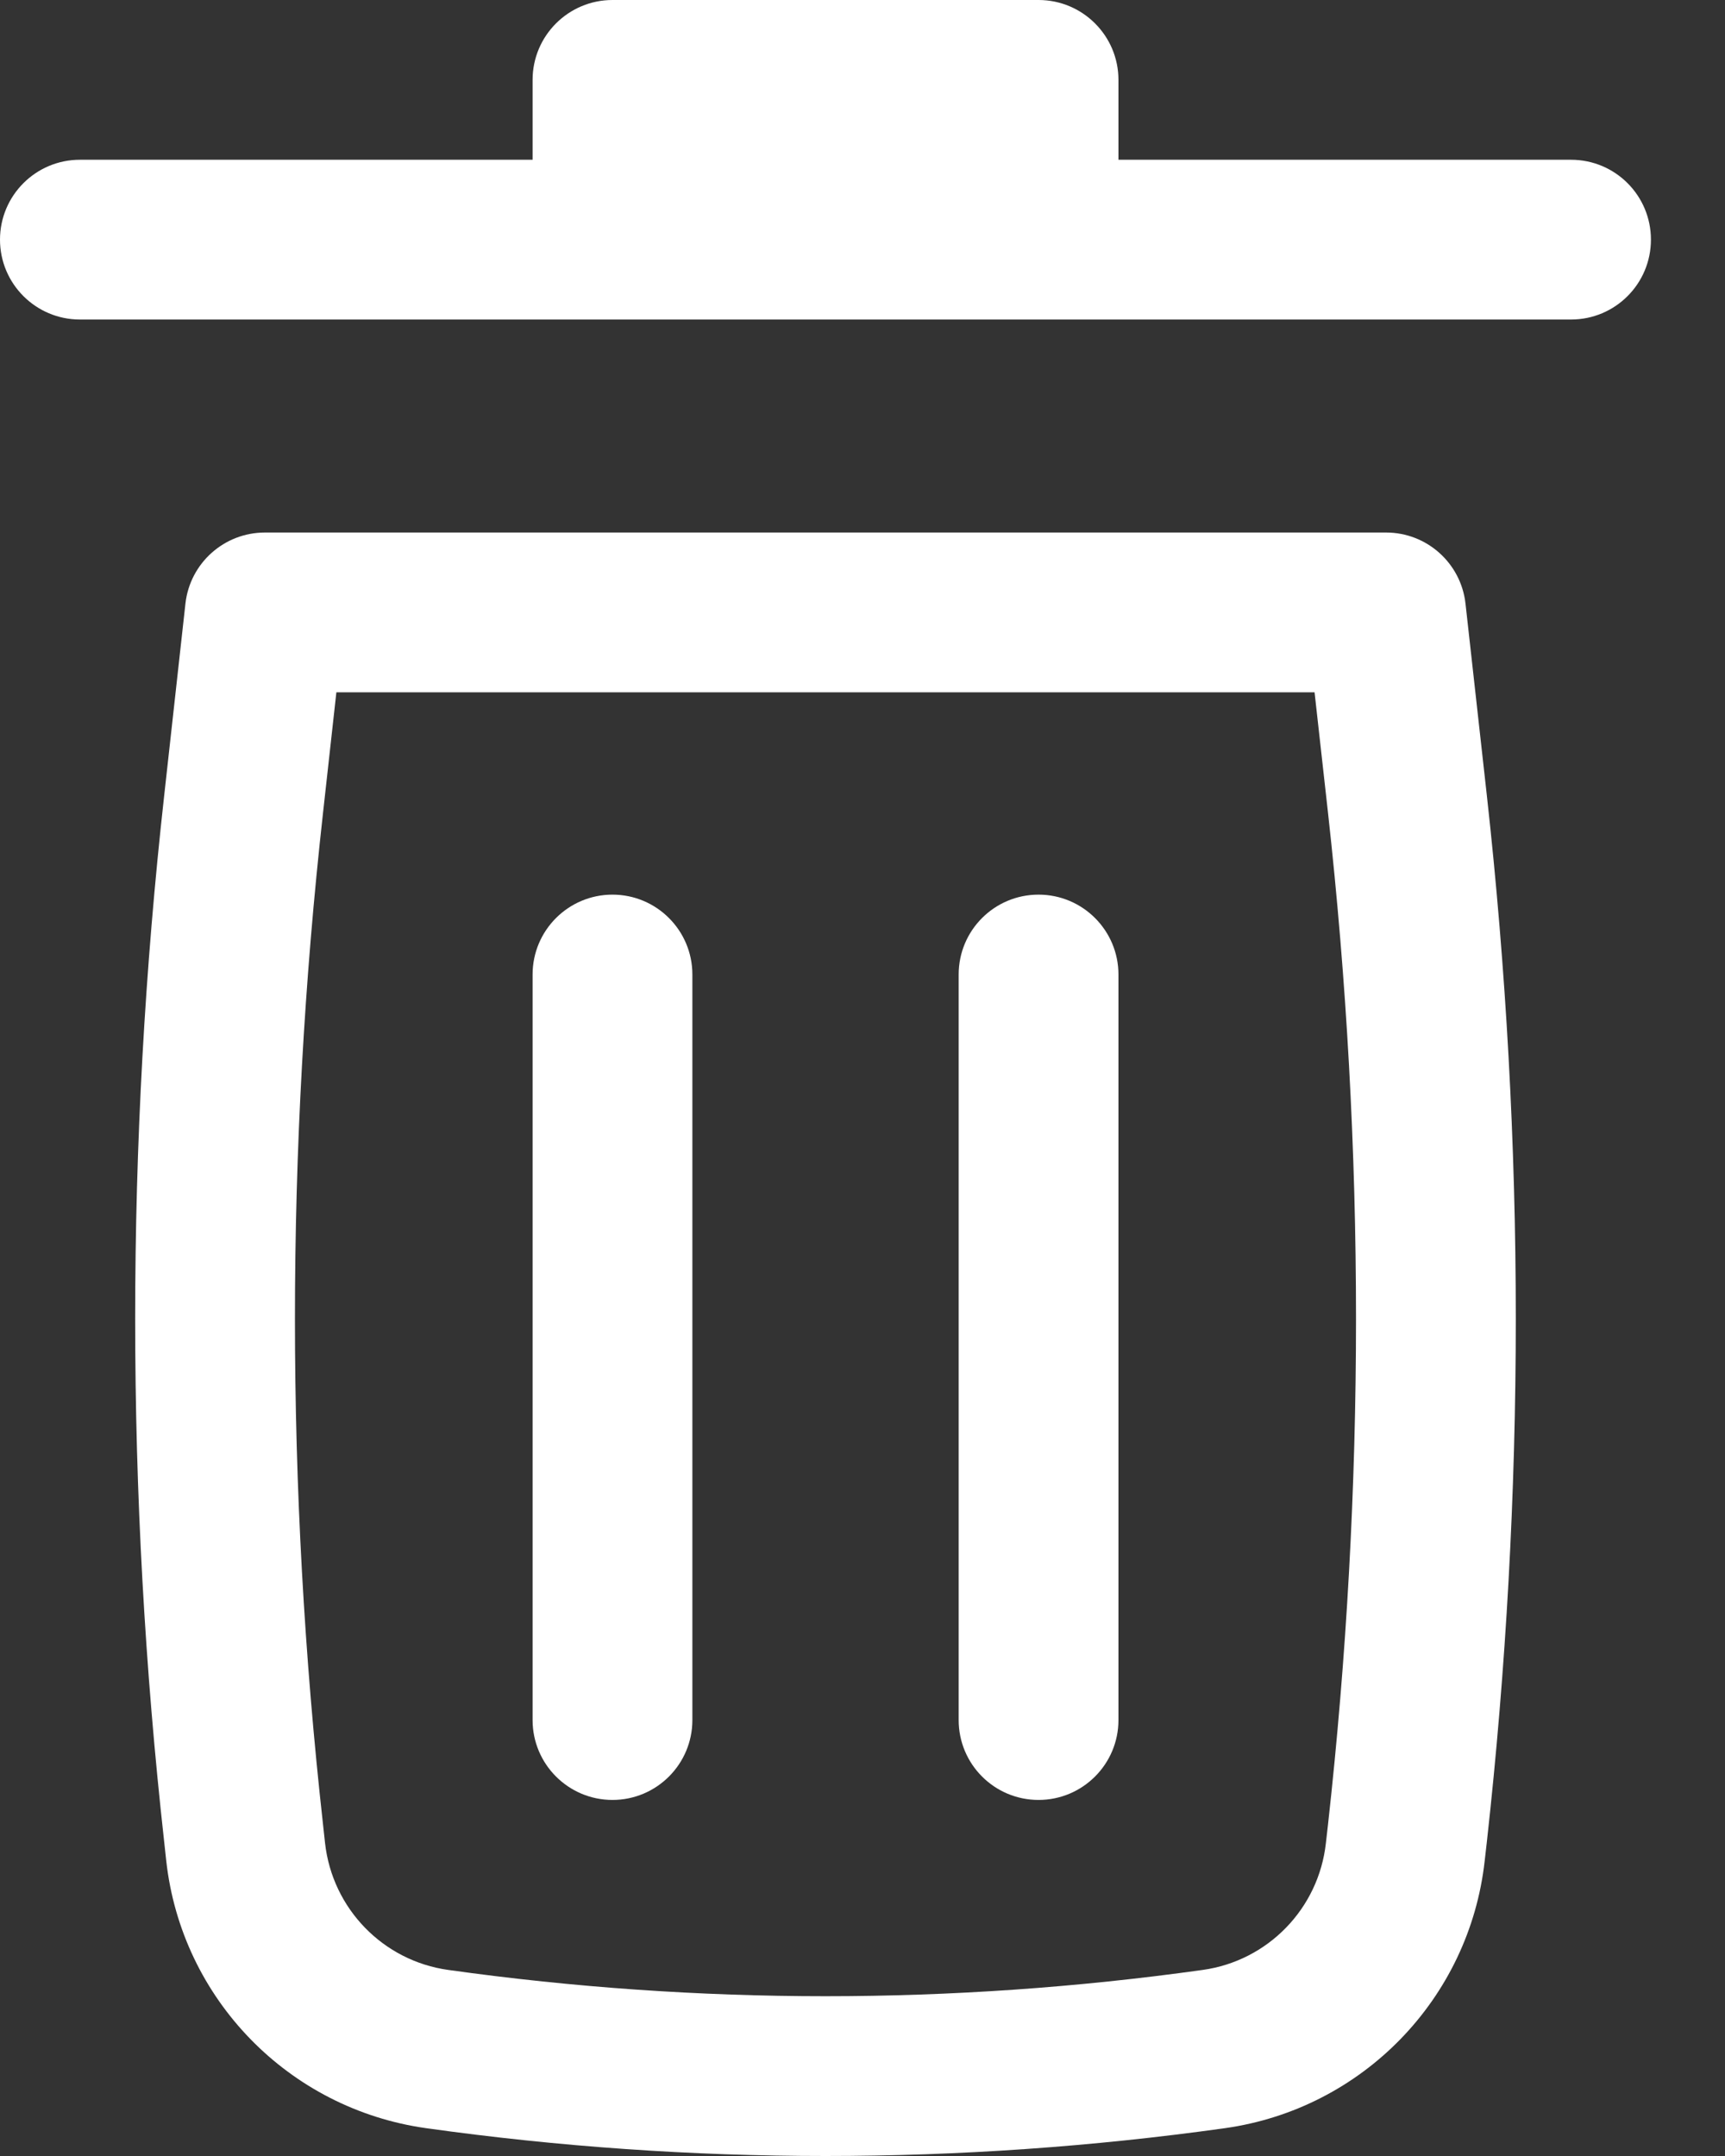 <svg width="16" height="20" viewBox="0 0 16 20" fill="none" xmlns="http://www.w3.org/2000/svg">
    <rect x="0" y="0" width="16" height="20" fill="#333333" stroke="none"/>
    <path d="M5.681 0C5.272 0 4.94 0.332 4.94 0.741V1.482H0.741C0.332 1.482 0 1.814 0 2.223C0 2.632 0.332 2.964 0.741 2.964H14.572C14.982 2.964 15.313 2.632 15.313 2.223C15.313 1.814 14.982 1.482 14.572 1.482H10.374V0.741C10.374 0.332 10.042 0 9.633 0H5.681Z" fill="white"/>
    <path d="M5.681 8.299C6.09 8.299 6.422 8.631 6.422 9.04L6.422 15.956C6.422 16.365 6.09 16.697 5.681 16.697C5.272 16.697 4.94 16.365 4.94 15.956L4.94 9.04C4.94 8.631 5.272 8.299 5.681 8.299Z" fill="white"/>
    <path d="M10.374 9.04C10.374 8.631 10.042 8.299 9.633 8.299C9.223 8.299 8.892 8.631 8.892 9.04V15.956C8.892 16.365 9.223 16.697 9.633 16.697C10.042 16.697 10.374 16.365 10.374 15.956V9.04Z" fill="white"/>
    <path fill-rule="evenodd" clip-rule="evenodd" d="M1.72 5.599C1.762 5.224 2.079 4.94 2.457 4.94H12.857C13.234 4.94 13.551 5.224 13.593 5.599L13.791 7.379C14.149 10.605 14.149 13.861 13.791 17.087L13.771 17.262C13.629 18.542 12.636 19.563 11.361 19.742C8.903 20.086 6.41 20.086 3.953 19.742C2.677 19.563 1.684 18.542 1.542 17.262L1.523 17.087C1.164 13.861 1.164 10.605 1.523 7.379L1.72 5.599ZM3.12 6.422L2.996 7.542C2.649 10.66 2.649 13.806 2.996 16.923L3.015 17.098C3.083 17.705 3.553 18.19 4.158 18.274C6.479 18.599 8.834 18.599 11.155 18.274C11.76 18.19 12.231 17.705 12.298 17.098L12.318 16.923C12.664 13.806 12.664 10.66 12.318 7.542L12.193 6.422H3.12Z" fill="white"/>
</svg>
